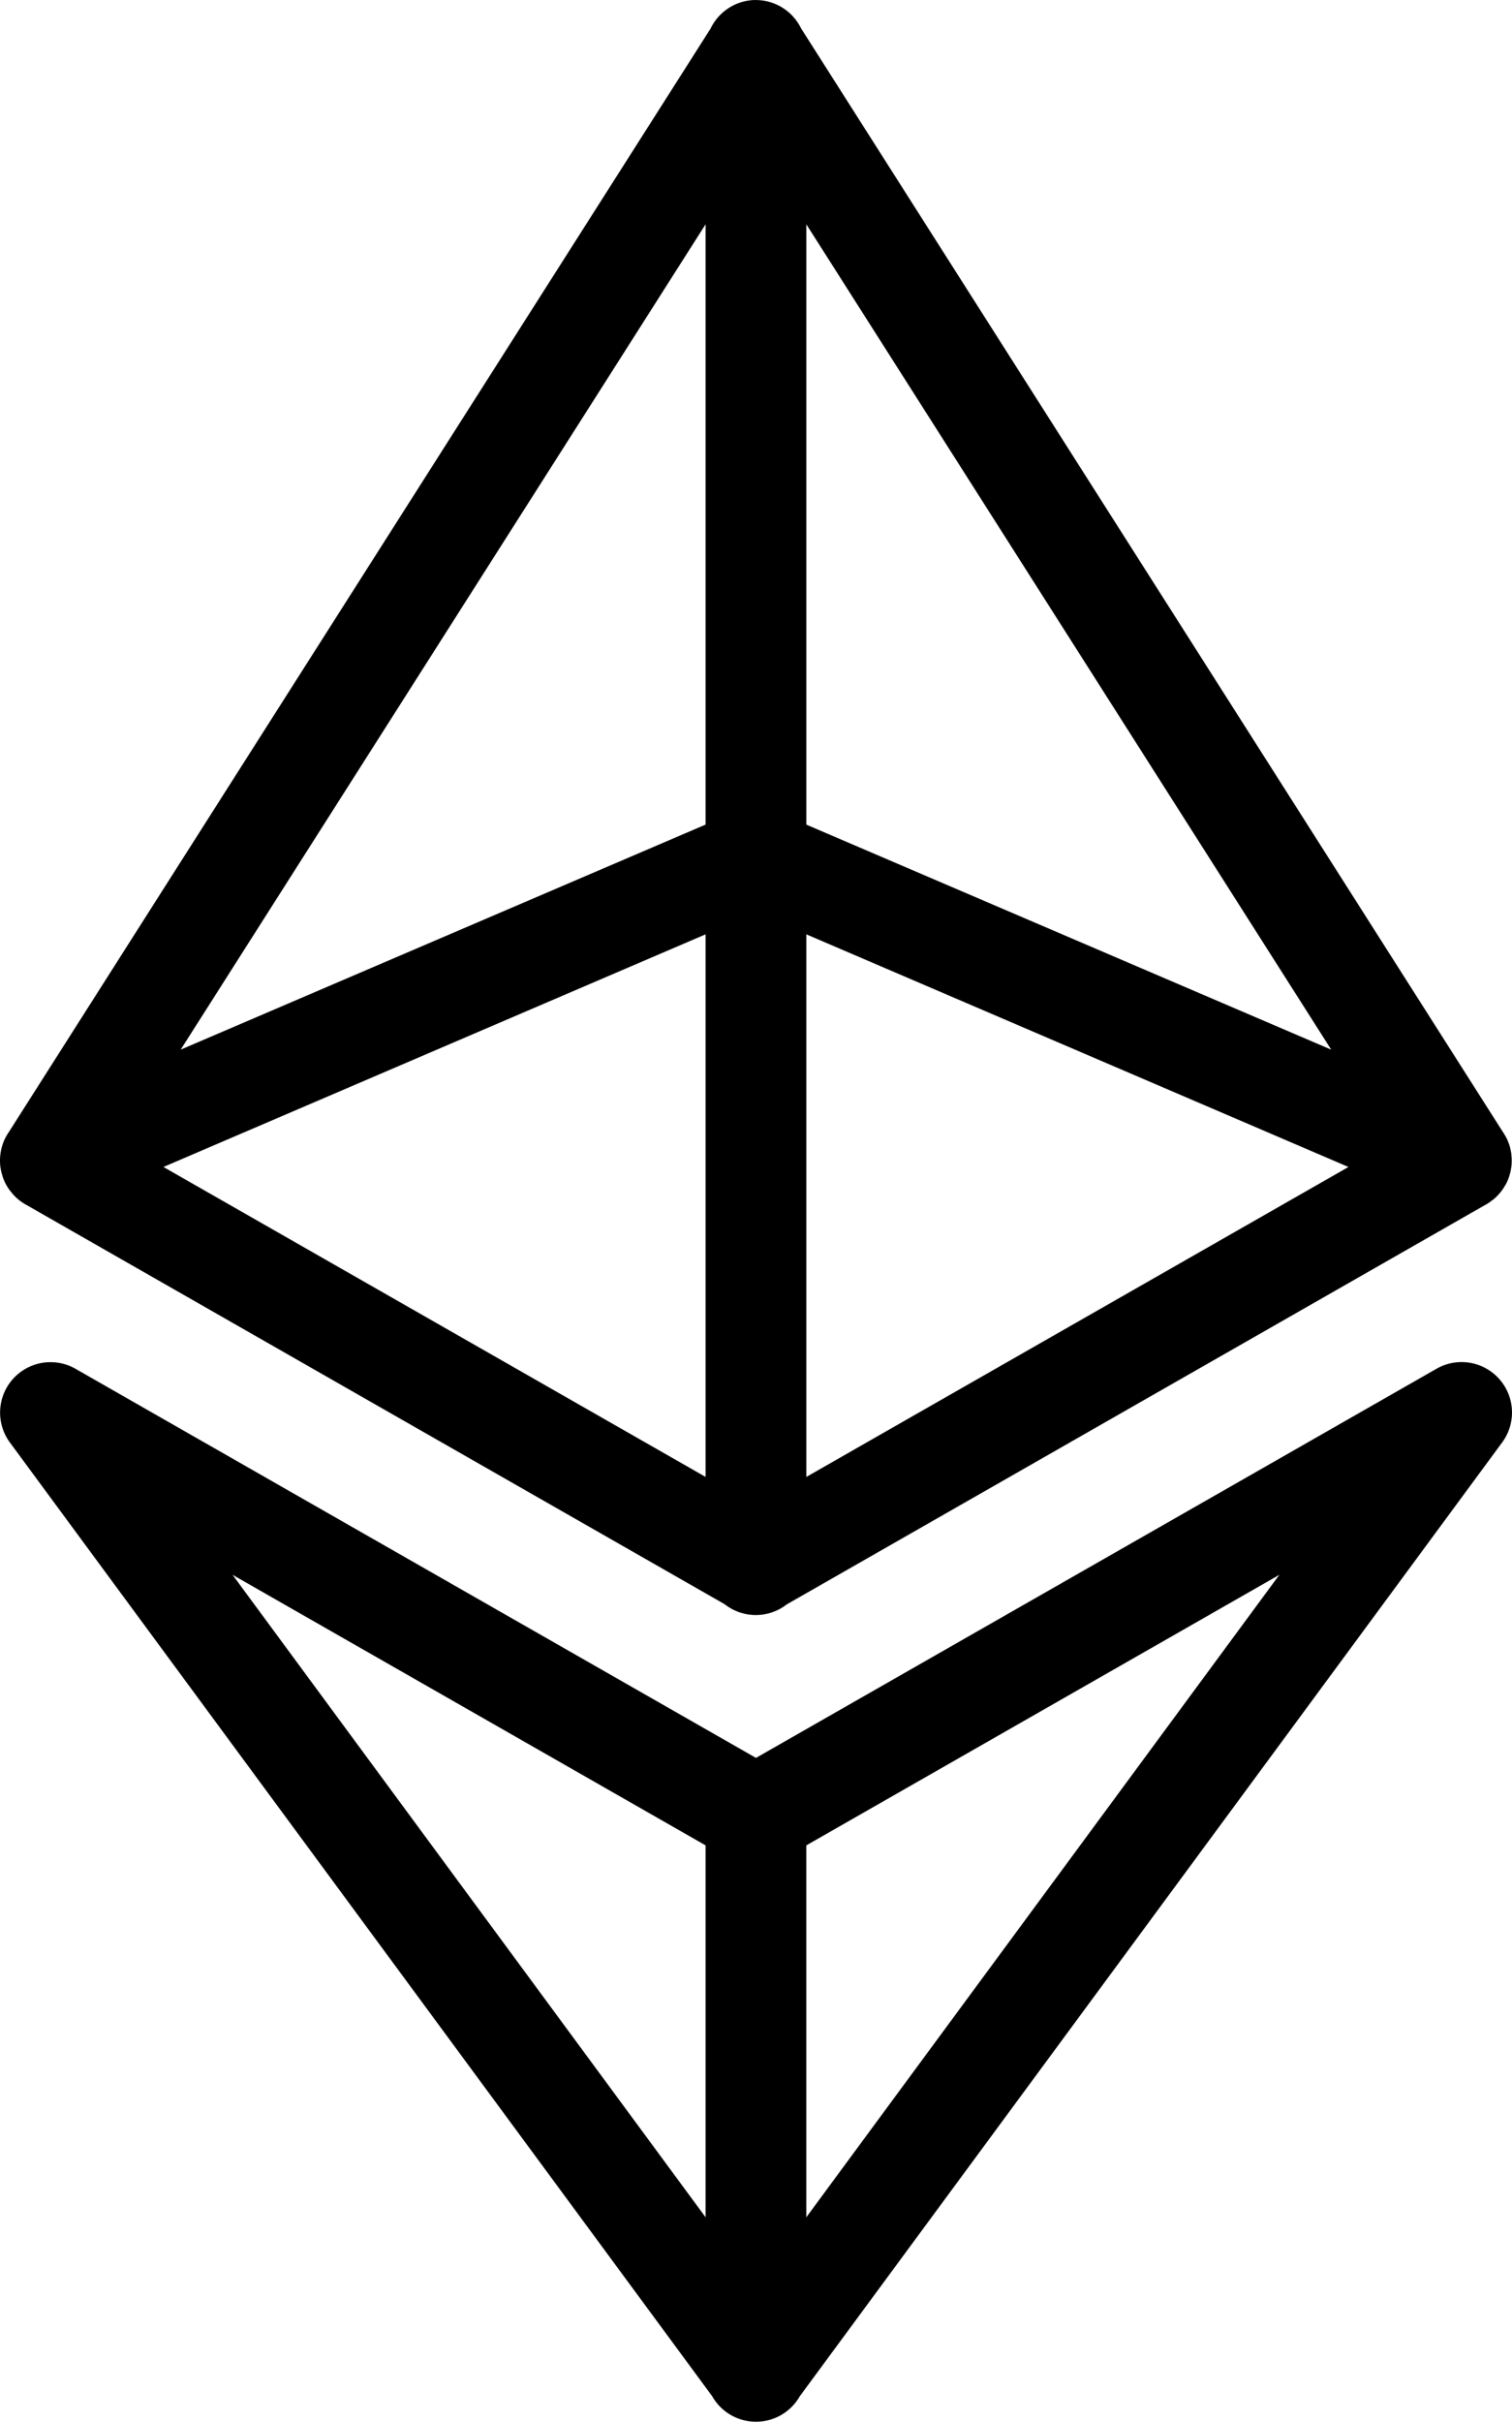 <svg version="1.1" viewBox="0 0 124.95 200" xmlns="http://www.w3.org/2000/svg">
 <path d="m62.406 0a4.165 4.165 0 0 0-3.685 2.359l-58.011 91.163a4.169 4.169 0 0 0-0.26 0.439 4.169 4.169 0 0 0-0.008 0.008 4.165 4.165 0 0 0-0.163 0.374 4.169 4.169 0 0 0-0.22 0.805 4.165 4.165 0 0 0-0.057 0.83 4.169 4.169 0 0 0 0 0.008 4.165 4.165 0 0 0 0.032 0.407 4.169 4.169 0 0 0 0.016 0.081 4.165 4.165 0 0 0 0.146 0.61 4.165 4.165 0 0 0 0.032 0.114 4.169 4.169 0 0 0 0 0.008 4.165 4.165 0 0 0 0.155 0.382 4.169 4.169 0 0 0 0 0.008 4.165 4.165 0 0 0 0.195 0.358 4.169 4.169 0 0 0 0 0.008 4.165 4.165 0 0 0 0.228 0.342 4.169 4.169 0 0 0 0.122 0.146 4.165 4.165 0 0 0 0.146 0.179 4.165 4.165 0 0 0 0.285 0.293 4.169 4.169 0 0 0 0.008 0.008 4.169 4.169 0 0 0 0.659 0.488 4.169 4.169 0 0 0 0.008 0.008 4.165 4.165 0 0 0 0.065 0.032 4.169 4.169 0 0 0 0.008 0.008l57.771 33.014a4.165 4.165 0 0 0 5.141 0.016l57.723-32.99a4.169 4.169 0 0 0 0.089-0.049 4.165 4.165 0 0 0 0.268-0.171 4.169 4.169 0 0 0 0.081-0.057 4.165 4.165 0 0 0 0.057-0.049 4.169 4.169 0 0 0 0.252-0.187 4.169 4.169 0 0 0 0.016-0.016 4.165 4.165 0 0 0 0.049-0.041 4.169 4.169 0 0 0 0.252-0.252 4.169 4.169 0 0 0 0.268-0.317 4.169 4.169 0 0 0 0.228-0.333 4.169 4.169 0 0 0 8e-3 -0.008 4.165 4.165 0 0 0 8e-3 -0.024 4.169 4.169 0 0 0 0.195-0.333 4.169 4.169 0 0 0 0-0.008 4.165 4.165 0 0 0 0.13-0.293 4.169 4.169 0 0 0 0.032-0.089 4.165 4.165 0 0 0 0.032-0.098 4.169 4.169 0 0 0 0.081-0.285 4.169 4.169 0 0 0 8e-3 -0.016 4.165 4.165 0 0 0 8e-3 -0.024 4.169 4.169 0 0 0 0.073-0.382 4.165 4.165 0 0 0 0.041-0.317 4.169 4.169 0 0 0 0-0.032 4.165 4.165 0 0 0 8e-3 -0.382 4.165 4.165 0 0 0-0.016-0.244 4.169 4.169 0 0 0-0.024-0.26 4.169 4.169 0 0 0 0-0.008 4.165 4.165 0 0 0-8e-3 -0.041 4.169 4.169 0 0 0-0.073-0.35 4.169 4.169 0 0 0 0-0.016 4.165 4.165 0 0 0-0.089-0.309 4.169 4.169 0 0 0-0.032-0.089 4.165 4.165 0 0 0-0.041-0.098 4.169 4.169 0 0 0-0.114-0.277 4.169 4.169 0 0 0-8e-3 -0.008 4.165 4.165 0 0 0-8e-3 -0.024 4.169 4.169 0 0 0-0.195-0.342 4.165 4.165 0 0 0-0.024-0.041 4.169 4.169 0 0 0-0.016-0.032l-0.13-0.195-57.951-91.071a4.165 4.165 0 0 0-3.798-2.334zm-4.099 18.528v49.571l-43.375 18.585 43.375-68.159zm8.329 0 43.375 68.159-43.375-18.585v-49.571zm-8.329 58.635v44.807l-44.799-25.596 44.799-19.212zm8.329 0 44.799 19.212-44.799 25.596v-44.807zm54.171 35.324a4.165 4.165 0 0 0-2.099 0.553l-56.235 32.136-56.235-32.136a4.165 4.165 0 0 0-1.985-0.545 4.165 4.165 0 0 0-3.432 6.637l58.027 78.751a4.165 4.165 0 0 0 7.247 8e-3l58.035-78.759a4.165 4.165 0 0 0-3.318-6.645zm-101.59 17.569 39.09 22.343v30.712zm86.507 0-39.09 53.055v-30.712z" stroke-width="4.164"/>
</svg>
